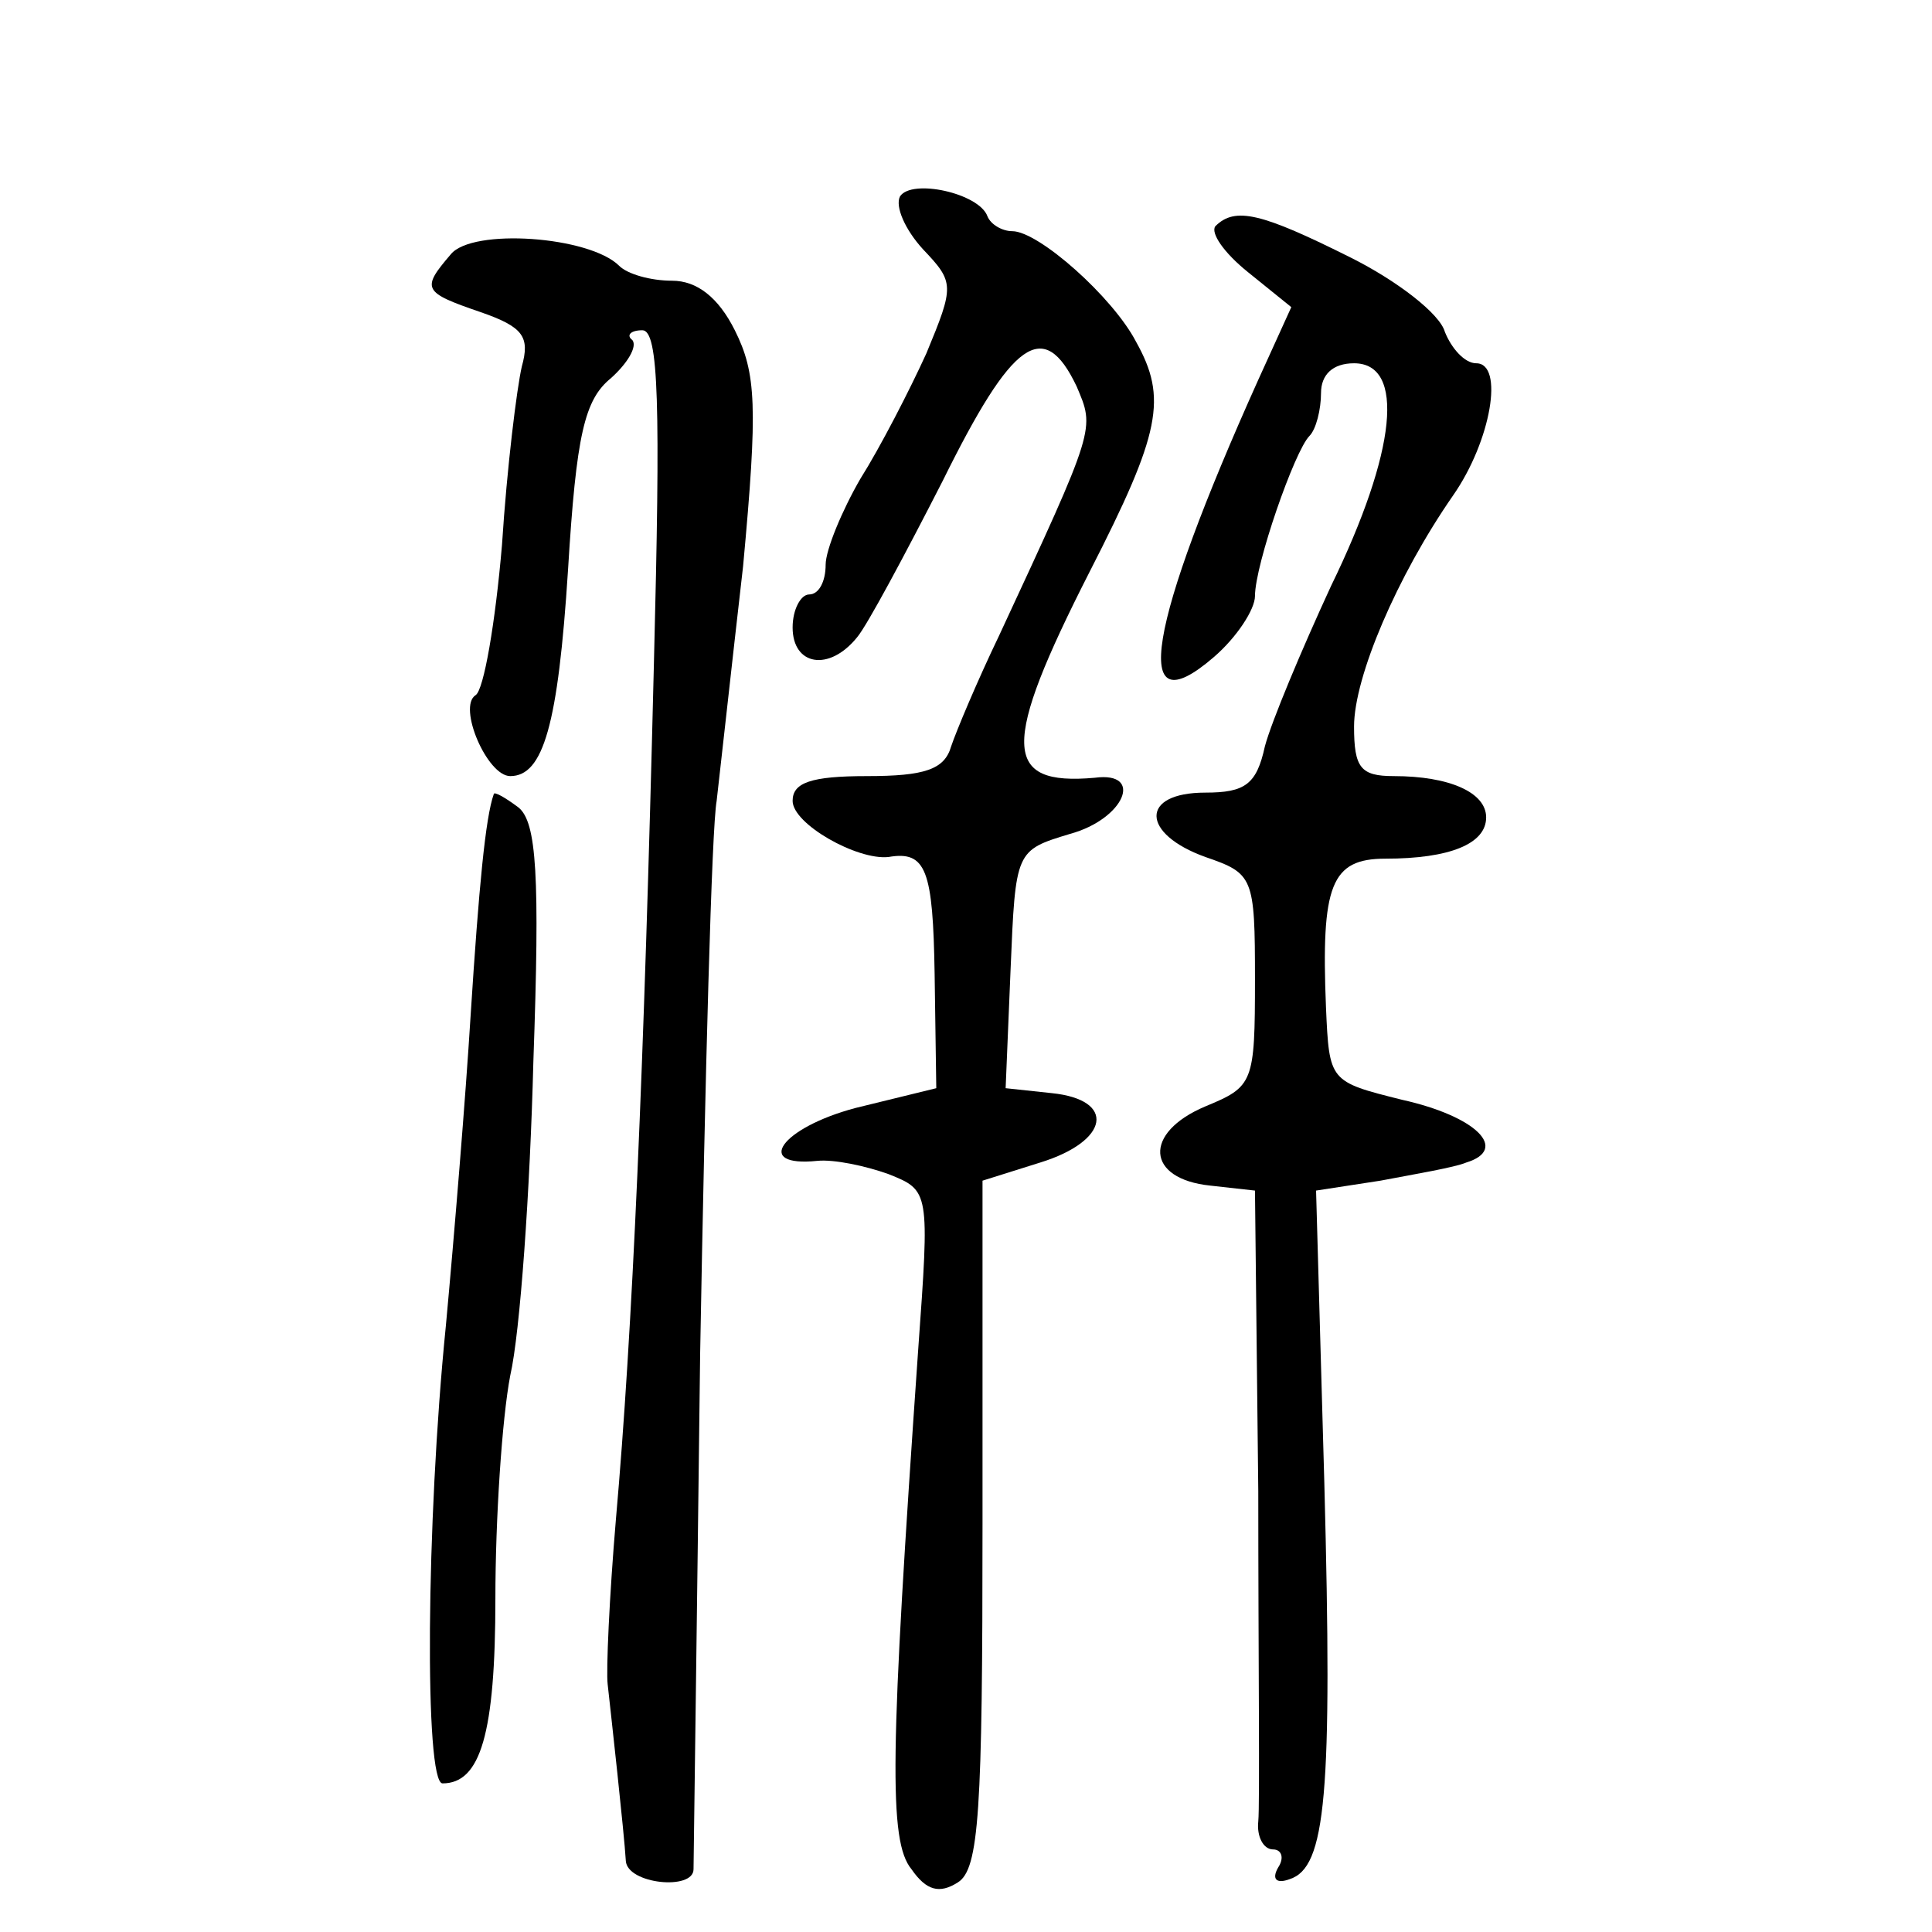 <?xml version="1.0" standalone="no"?>
<!DOCTYPE svg PUBLIC "-//W3C//DTD SVG 20010904//EN"
 "http://www.w3.org/TR/2001/REC-SVG-20010904/DTD/svg10.dtd">
<svg version="1.0" xmlns="http://www.w3.org/2000/svg"
 width="117pt" height="117pt" viewBox="0 0 117 117"
 preserveAspectRatio="xMidYMid meet">
<g transform="translate(0,117) scale(0.1,-0.1)"
fill="#000000" stroke="none">
<path d="M545 1051 c-3 -6 3 -20 14 -32 19 -20 19 -22 2 -63 -10 -22 -28 -57
-40 -76 -11 -19 -21 -43 -21 -52 0 -10 -4 -18 -10 -18 -5 0 -10 -9 -10 -20 0
-23 22 -27 39 -6 6 7 29 50 52 95 42 85 61 99 81 57 11 -26 12 -24 -47 -151
-13 -27 -26 -58 -29 -67 -4 -14 -16 -18 -51 -18 -34 0 -45 -4 -45 -15 0 -14
39 -36 58 -34 23 4 27 -8 28 -71 l1 -69 -49 -12 c-45 -12 -62 -36 -23 -32 10
1 29 -3 43 -8 25 -10 25 -10 18 -107 -17 -244 -18 -297 -4 -314 9 -13 17 -15
28 -8 13 8 15 43 15 217 l0 208 35 11 c42 13 46 38 7 42 l-28 3 3 72 c3 72 3
72 36 82 33 9 45 38 15 34 -56 -5 -57 19 -3 125 43 84 47 105 28 139 -14 27
-59 67 -75 67 -6 0 -13 4 -15 9 -5 14 -46 23 -53 12z"/>
<path d="M736 1033 c-3 -4 5 -16 20 -28 l26 -21 -20 -44 c-67 -149 -78 -212
-27 -168 14 12 25 29 25 37 0 19 24 88 33 97 4 4 7 16 7 26 0 11 7 18 20 18
31 0 26 -53 -14 -135 -18 -39 -36 -82 -40 -97 -5 -23 -12 -28 -36 -28 -40 0
-39 -25 0 -39 29 -10 30 -12 30 -74 0 -63 -1 -65 -30 -77 -38 -16 -36 -44 3
-48 l27 -3 2 -182 c0 -100 1 -190 0 -200 -1 -9 3 -17 9 -17 5 0 7 -5 3 -11 -4
-7 -1 -10 7 -7 22 7 26 51 21 240 l-5 177 39 6 c21 4 45 8 52 11 26 8 6 28
-39 38 -44 11 -44 11 -46 56 -3 74 3 90 36 90 39 0 61 9 61 25 0 15 -22 25
-56 25 -20 0 -24 5 -24 30 0 30 26 91 60 140 23 33 31 80 14 80 -7 0 -15 9
-19 19 -3 11 -29 31 -57 45 -54 27 -70 31 -82 19z"/>
<path d="M273 1016 c-18 -21 -17 -23 18 -35 26 -9 30 -15 25 -33 -3 -13 -9
-61 -12 -108 -4 -47 -11 -88 -16 -91 -11 -7 7 -49 21 -49 20 0 29 31 35 125 5
82 10 103 26 116 10 9 16 19 13 23 -4 3 -1 6 6 6 10 0 11 -45 7 -202 -6 -246
-13 -405 -23 -518 -4 -47 -6 -92 -5 -100 2 -18 10 -90 11 -107 1 -14 41 -18
41 -5 0 4 2 144 4 312 3 168 7 319 10 335 2 17 9 81 16 142 9 97 8 117 -5 143
-10 20 -23 30 -38 30 -13 0 -27 4 -32 9 -18 18 -89 23 -102 7z"/>
<path d="M299 689 c-5 -14 -9 -56 -14 -134 -3 -49 -10 -134 -15 -188 -12 -119
-13 -277 -2 -277 23 0 32 30 32 112 0 48 4 109 9 135 6 26 12 112 14 190 4
113 2 145 -9 154 -8 6 -15 10 -15 8z"/>
</g>
</svg>
